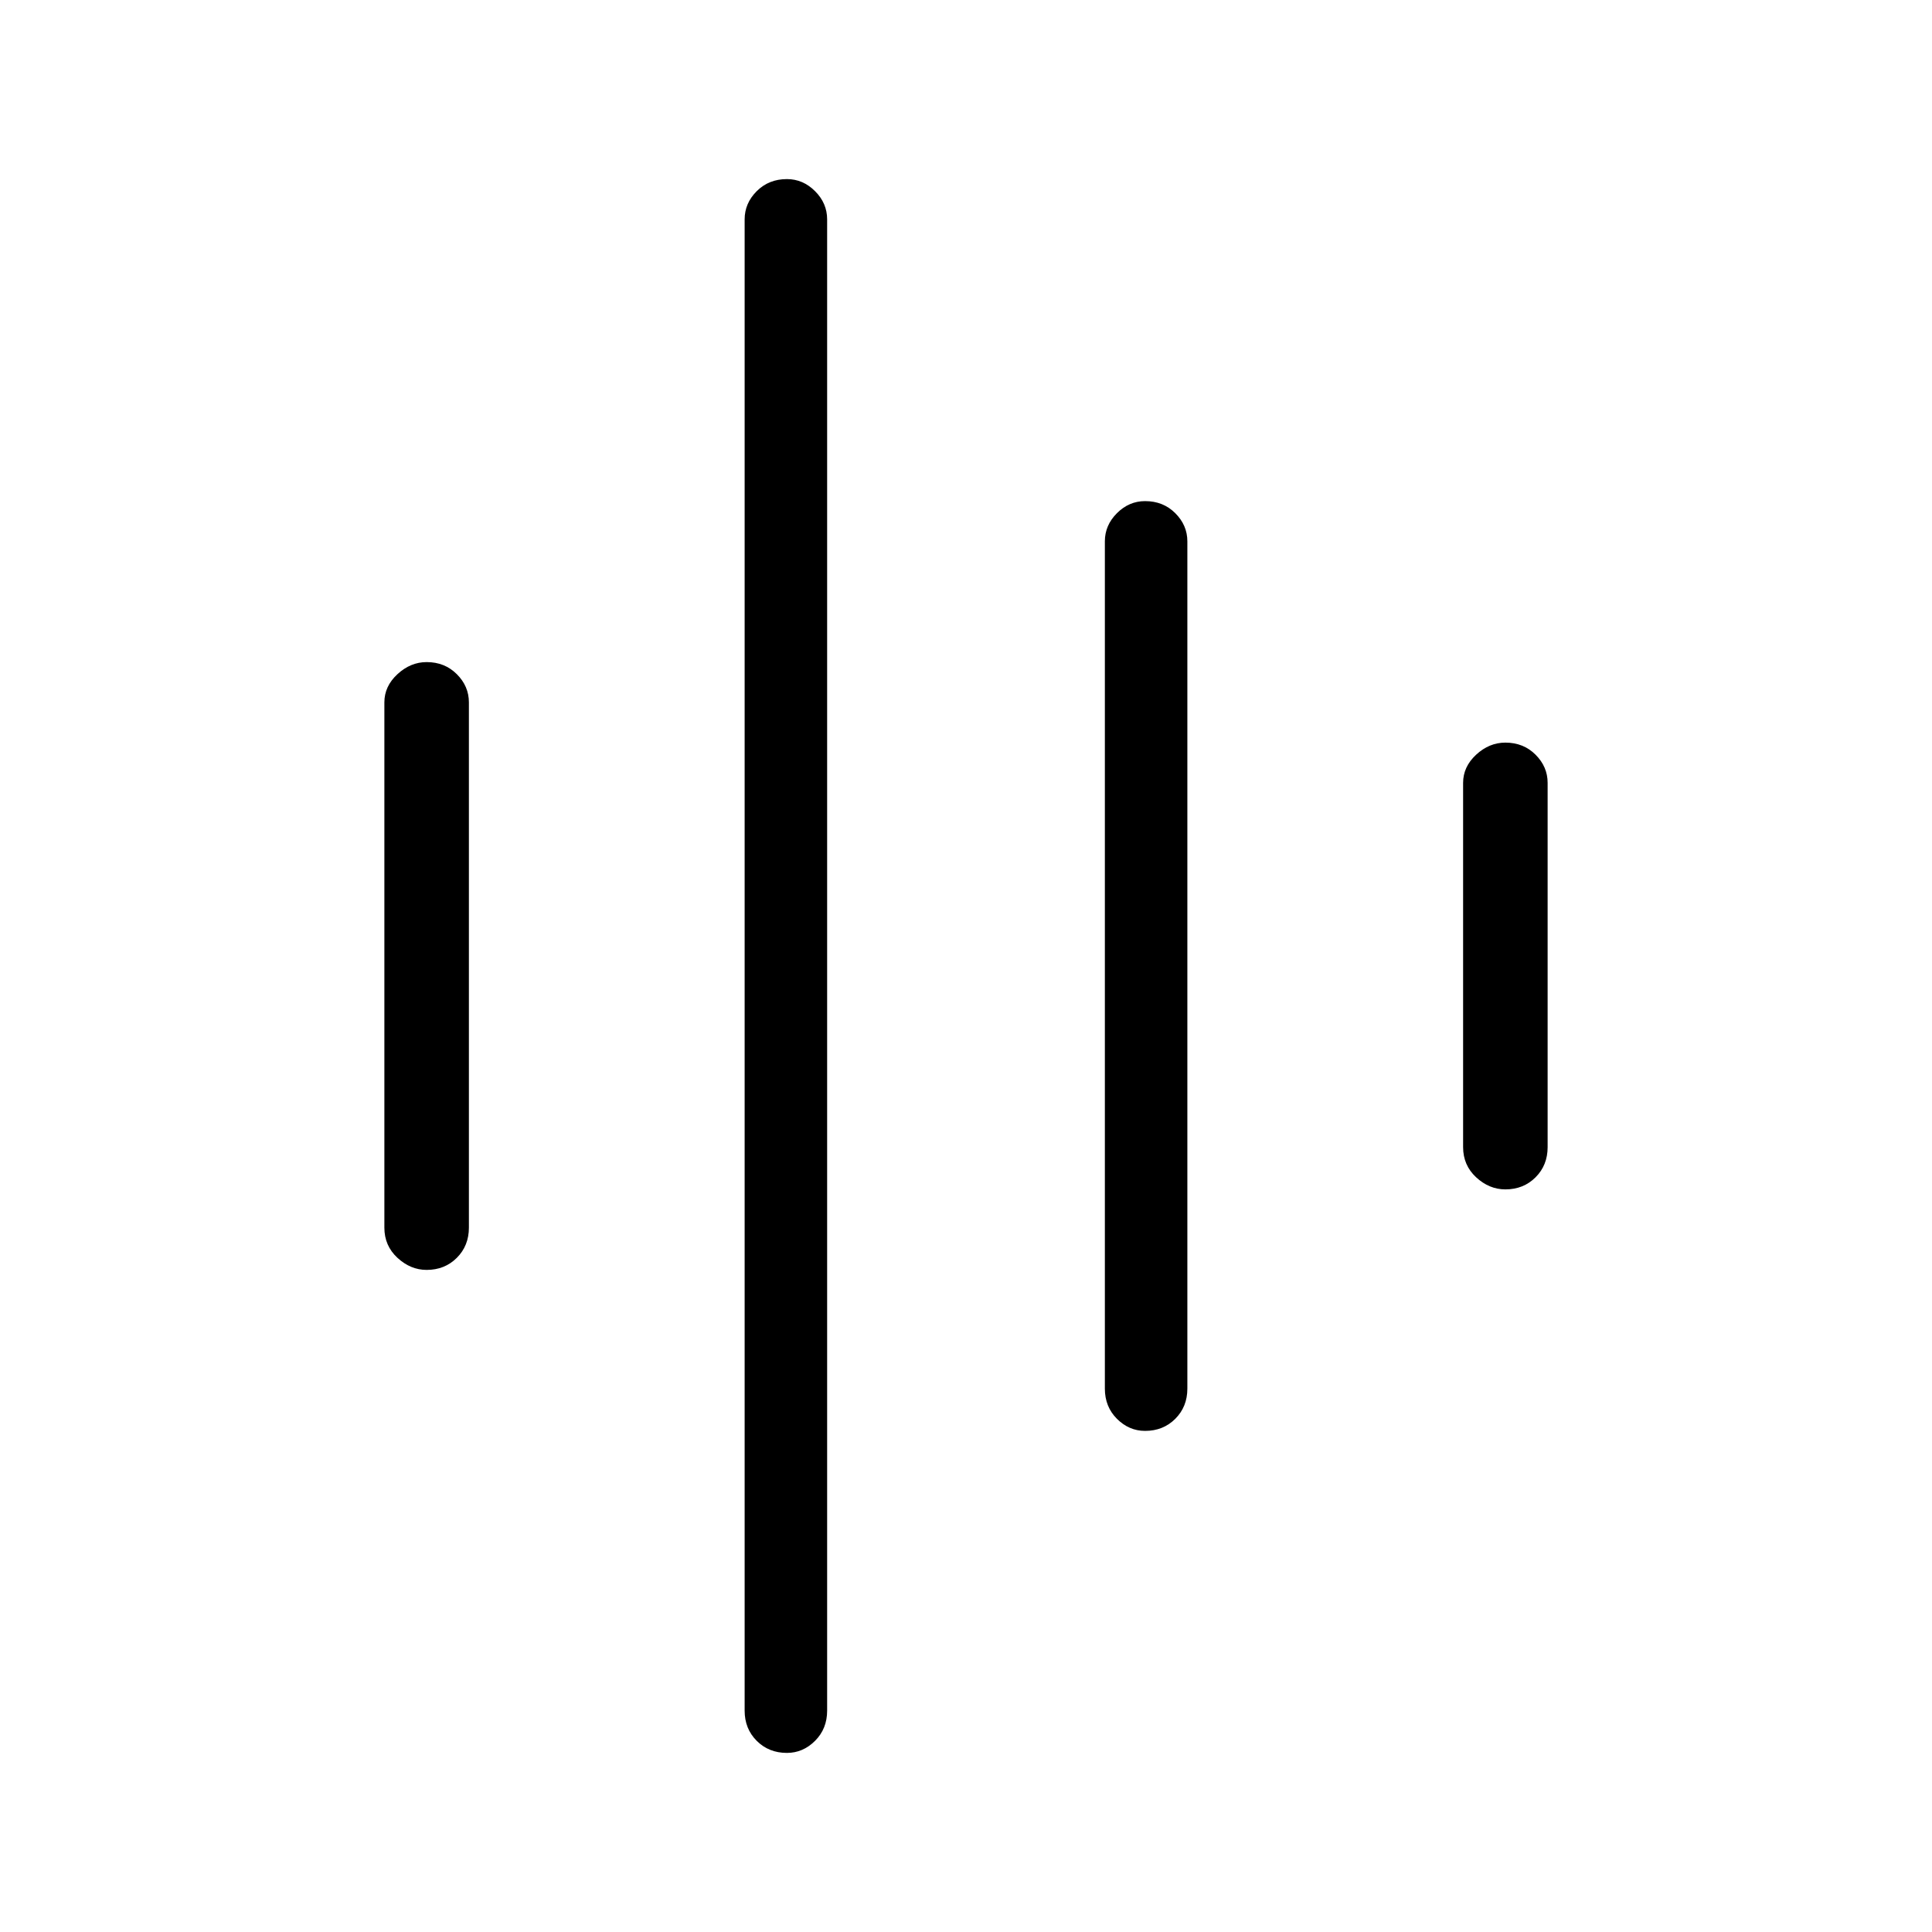 <svg xmlns="http://www.w3.org/2000/svg" height="40" width="40"><path d="M16.292 36.292Q15.917 36.292 15.667 36.042Q15.417 35.792 15.417 35.417V4.542Q15.417 4.208 15.667 3.958Q15.917 3.708 16.292 3.708Q16.625 3.708 16.875 3.958Q17.125 4.208 17.125 4.542V35.417Q17.125 35.792 16.875 36.042Q16.625 36.292 16.292 36.292ZM8.833 26.292Q8.5 26.292 8.229 26.042Q7.958 25.792 7.958 25.417V14.542Q7.958 14.208 8.229 13.958Q8.5 13.708 8.833 13.708Q9.208 13.708 9.458 13.958Q9.708 14.208 9.708 14.542V25.417Q9.708 25.792 9.458 26.042Q9.208 26.292 8.833 26.292ZM23.708 29.625Q23.375 29.625 23.125 29.375Q22.875 29.125 22.875 28.75V11.208Q22.875 10.875 23.125 10.625Q23.375 10.375 23.708 10.375Q24.083 10.375 24.333 10.625Q24.583 10.875 24.583 11.208V28.75Q24.583 29.125 24.333 29.375Q24.083 29.625 23.708 29.625ZM31.167 24.625Q30.833 24.625 30.562 24.375Q30.292 24.125 30.292 23.75V16.208Q30.292 15.875 30.562 15.625Q30.833 15.375 31.167 15.375Q31.542 15.375 31.792 15.625Q32.042 15.875 32.042 16.208V23.75Q32.042 24.125 31.792 24.375Q31.542 24.625 31.167 24.625Z"/></svg>